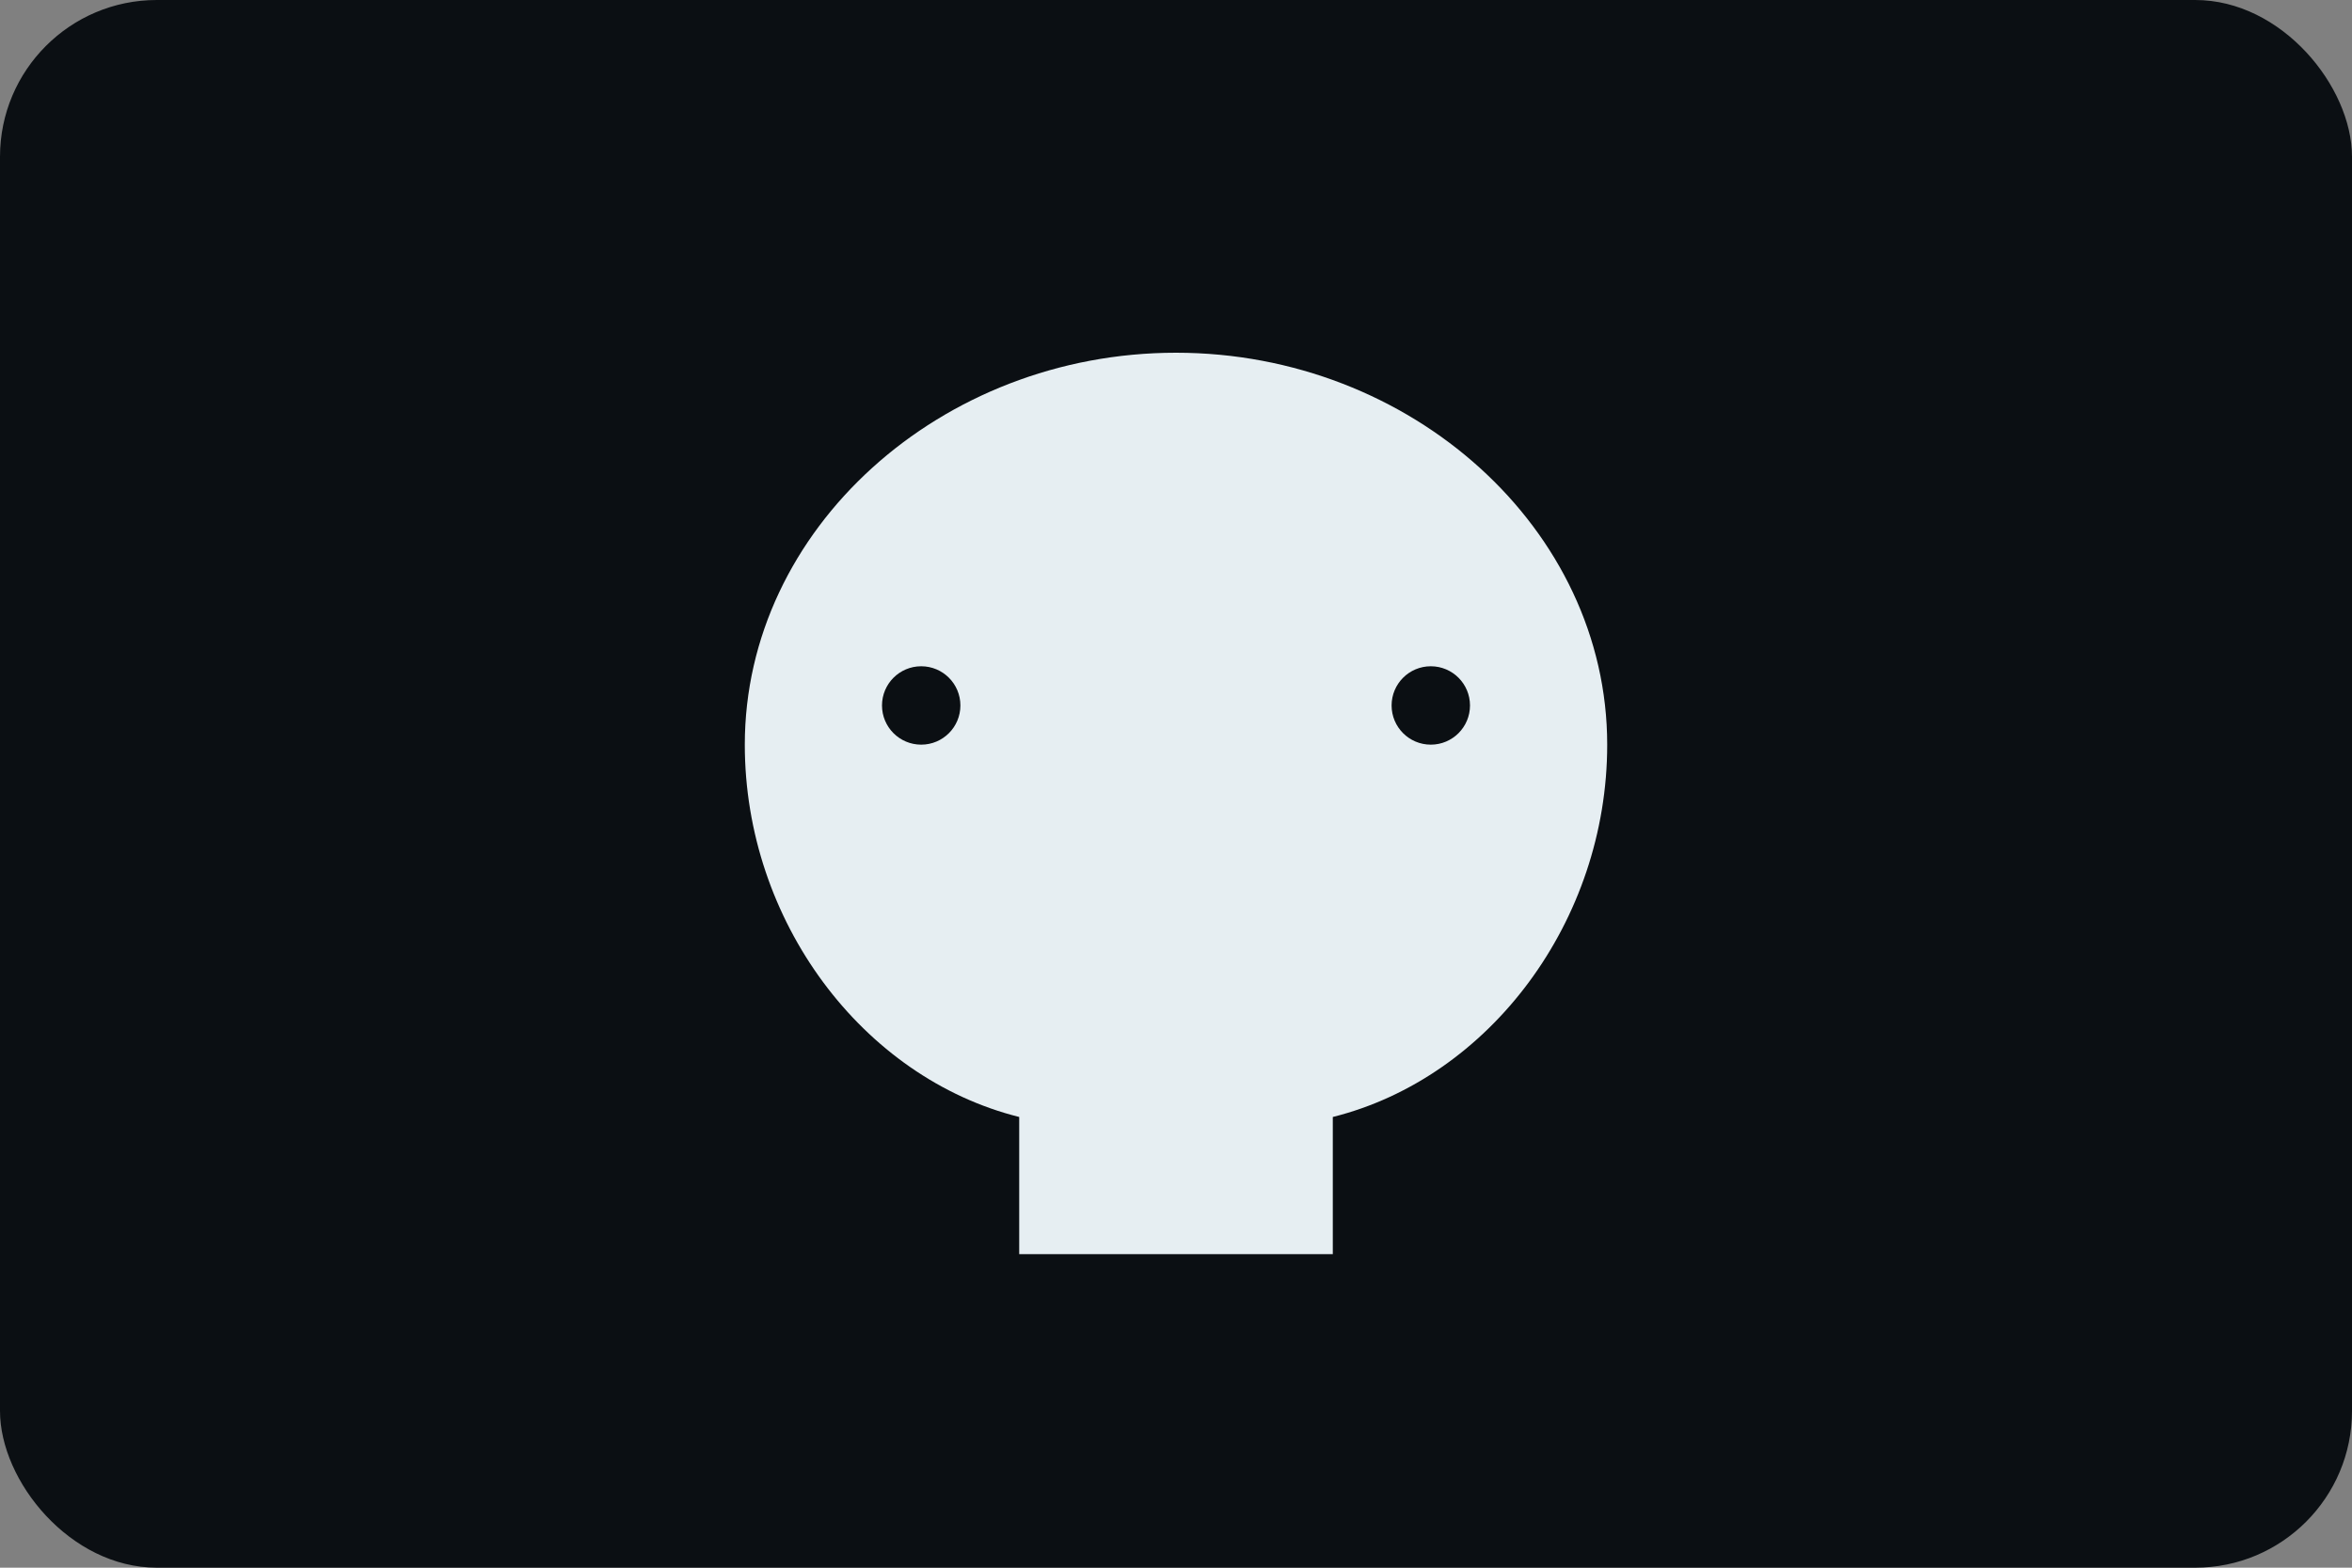 <svg xmlns="http://www.w3.org/2000/svg" viewBox="0 0 120 80" role="img" aria-labelledby="g1"><rect x="0" y="0" width="120" height="80" fill="#808080" stroke="none"/><title id="g1">GitHub icon</title><rect width="120" height="80" rx="8" fill="#0b0f13"/><path d="M60 18c-12 0-22 9-22 20 0 9 6 17 14 19v7h16v-7c8-2 14-10 14-19 0-11-10-20-22-20z" fill="#e6eef2"/><circle cx="47" cy="36" r="2" fill="#0b0f13"/><circle cx="73" cy="36" r="2" fill="#0b0f13"/></svg>